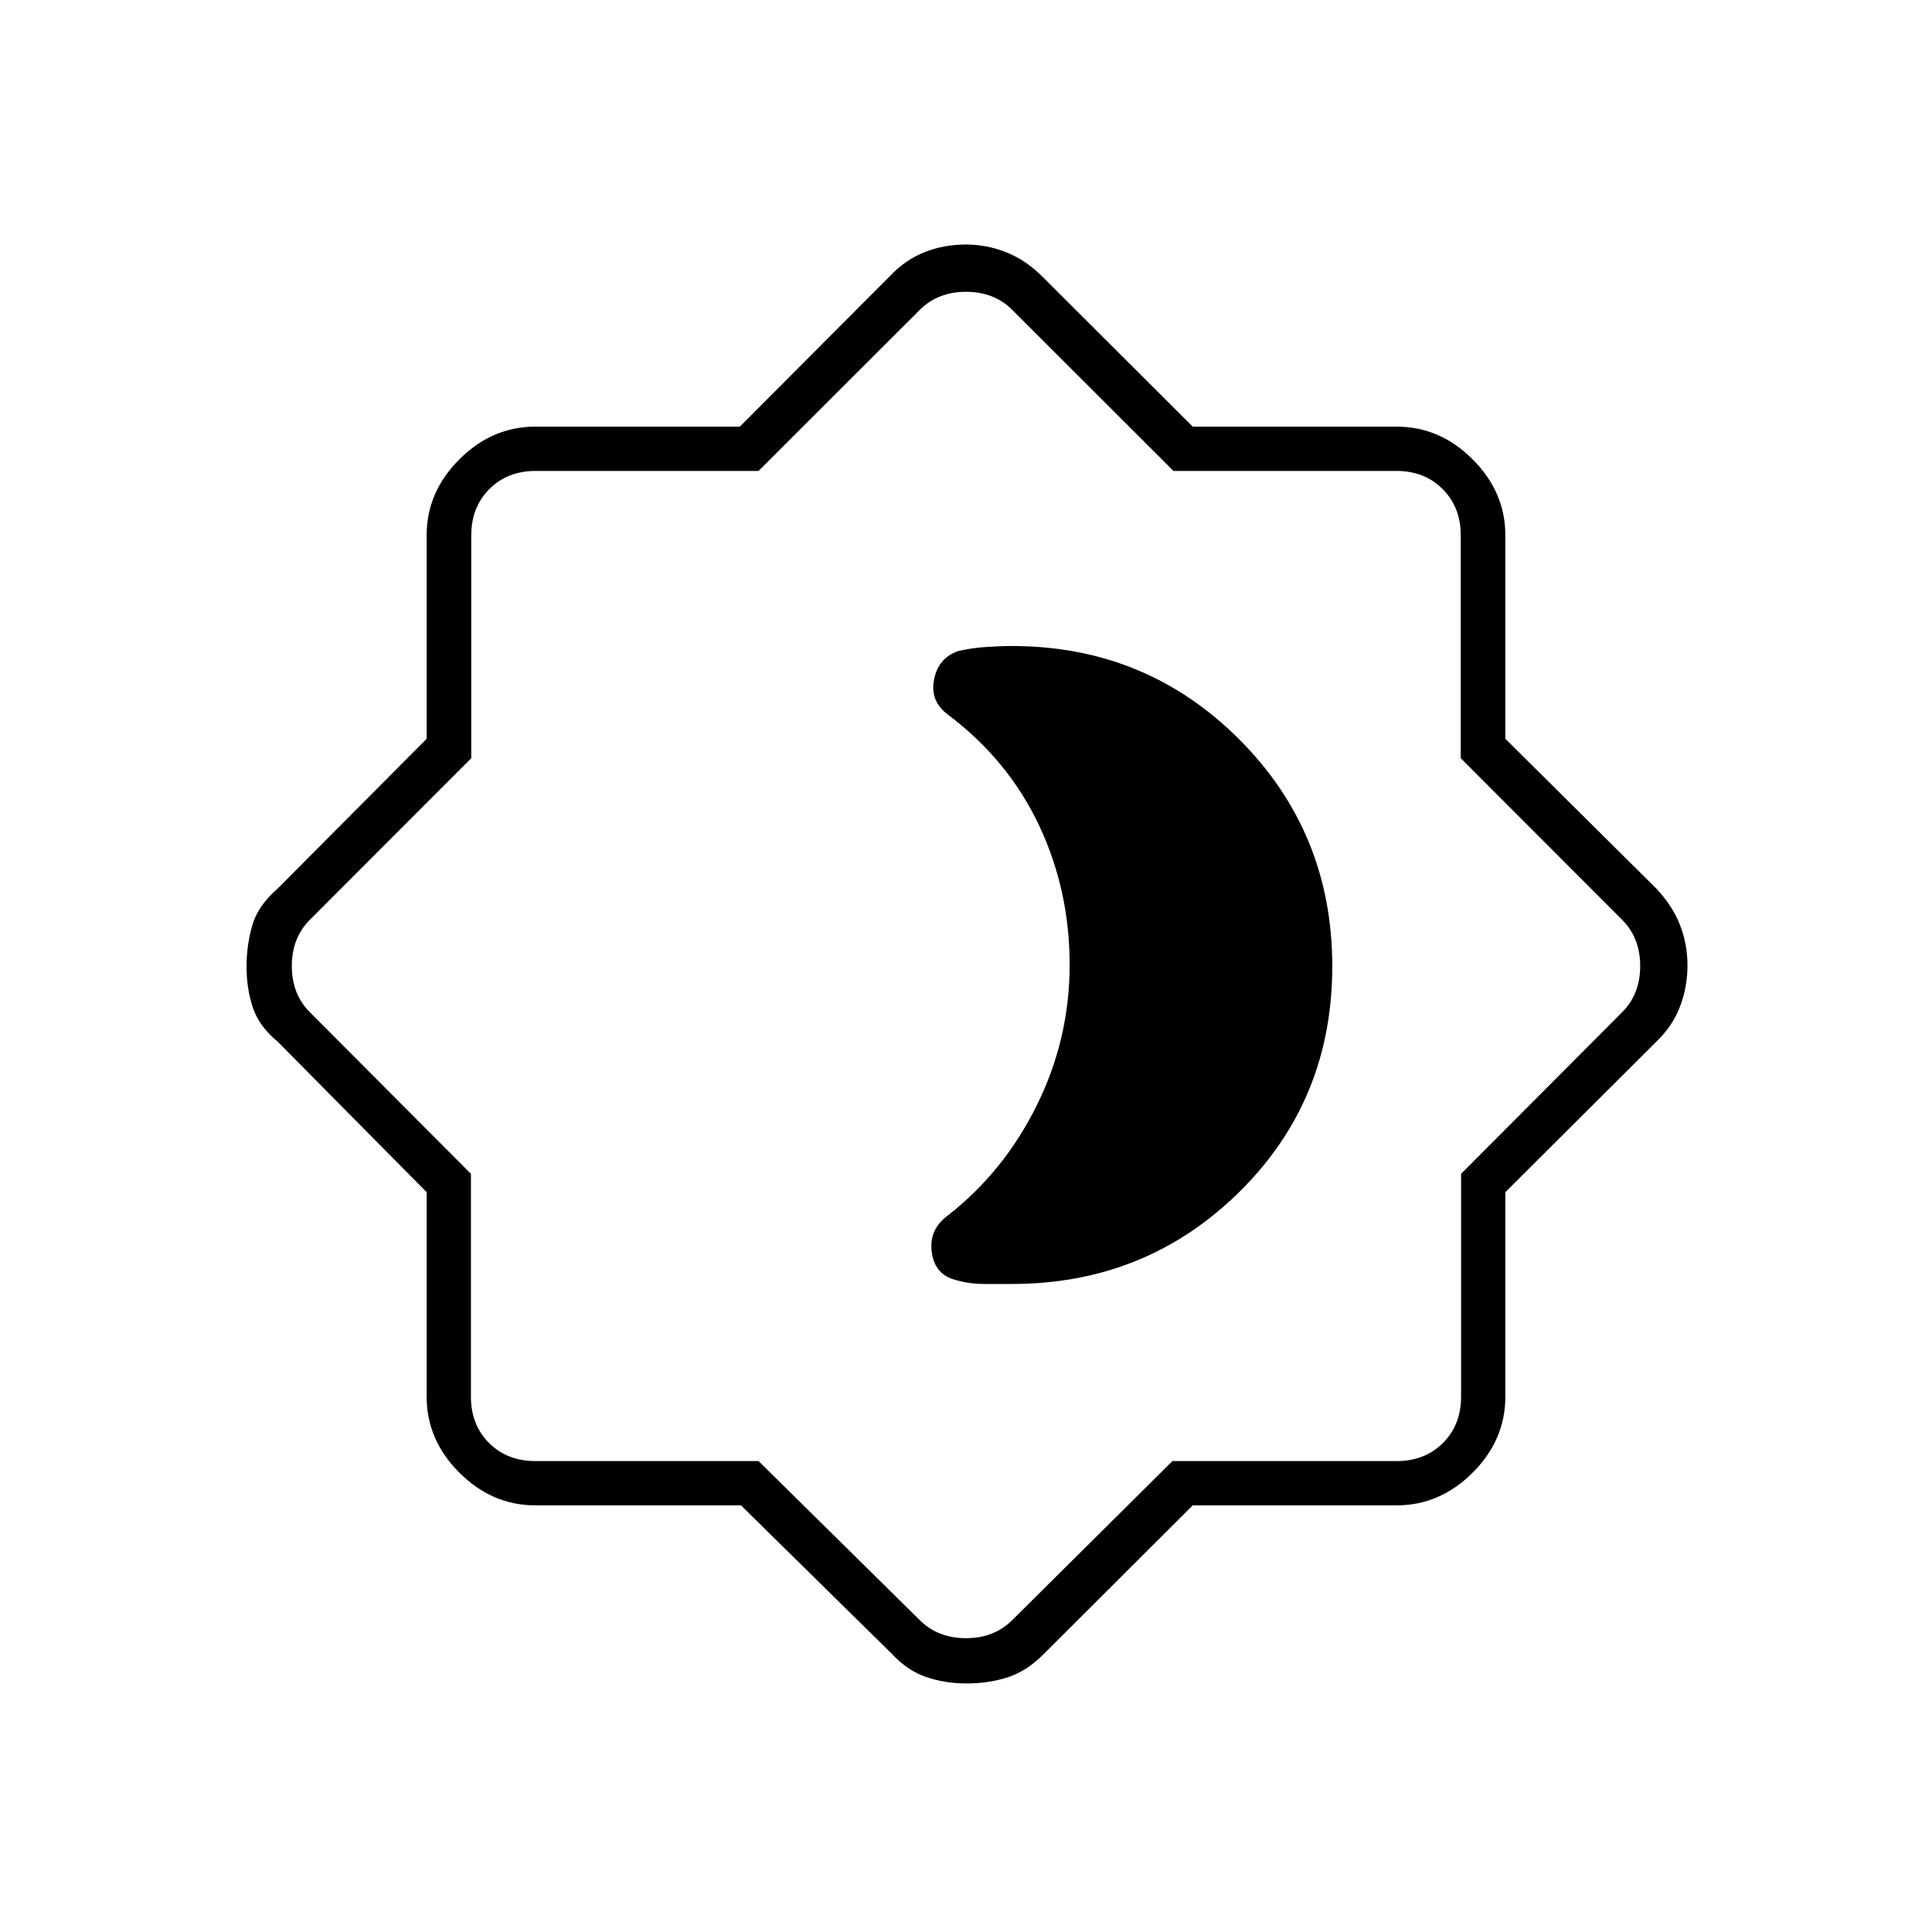 <svg xmlns="http://www.w3.org/2000/svg" height="48" viewBox="0 -960 960 960" width="48"><path d="M502.77-322q66.59 0 112.91-45.6Q662-413.19 662-479.81q0-66.61-46.32-112.9Q569.36-639 502.77-639q-5.77 0-12.96.5-7.19.5-13.64 2-9.91 3.34-12.04 14.17-2.13 10.83 7.03 17.52 29.78 22.49 45.06 54.76 15.28 32.28 15.28 69.5 0 36.72-16.25 69.63Q499-378 471.15-356.17q-9.65 6.99-8.17 18.28 1.48 11.28 11.86 13.89 6.66 2 14.41 2h13.52ZM368.18-212H266q-21.5 0-37.75-16.25T212-266v-101.61l-74-74.77q-9.39-7.76-12.45-17.21-3.05-9.45-3.05-20.02t2.82-20.47q2.81-9.9 12.68-18.42l74-74.4V-694q0-21.5 16.25-37.75T266-748h101.61l74.77-75q7.62-8 17.17-11.75 9.54-3.75 20.24-3.75t20.47 3.95q9.78 3.94 18.24 12.55l74.16 74H694q21.5 0 37.75 16.25T748-694v101.1l75 74.4q8 8.5 11.75 18.06 3.75 9.57 3.75 20.25 0 10.69-3.75 20.44Q831-450 823-442.38l-75 74.77V-266q0 21.5-16.25 37.75T694-212H592.66l-74.16 74q-8.46 8.52-17.97 11.51-9.51 2.99-20.15 2.99-10.9 0-20.23-3.23-9.32-3.23-16.77-11.27l-75.2-74Zm8.74-22L457-155q9 9 23 9t23-9l79.58-79H694q14 0 23-9t9-23v-110.75L806-457q9-9 9-23t-9-23l-80.17-80.25V-694q0-14-9-23t-23-9H583.08L503-806q-9-9-23-9t-23 9l-80.08 80H266.17q-14 0-23 9t-9 23v110.75L154-503q-9 9-9 23t9 23l80 80.25V-266q0 14 9 23t23 9h110.92ZM480-480Z"/></svg>